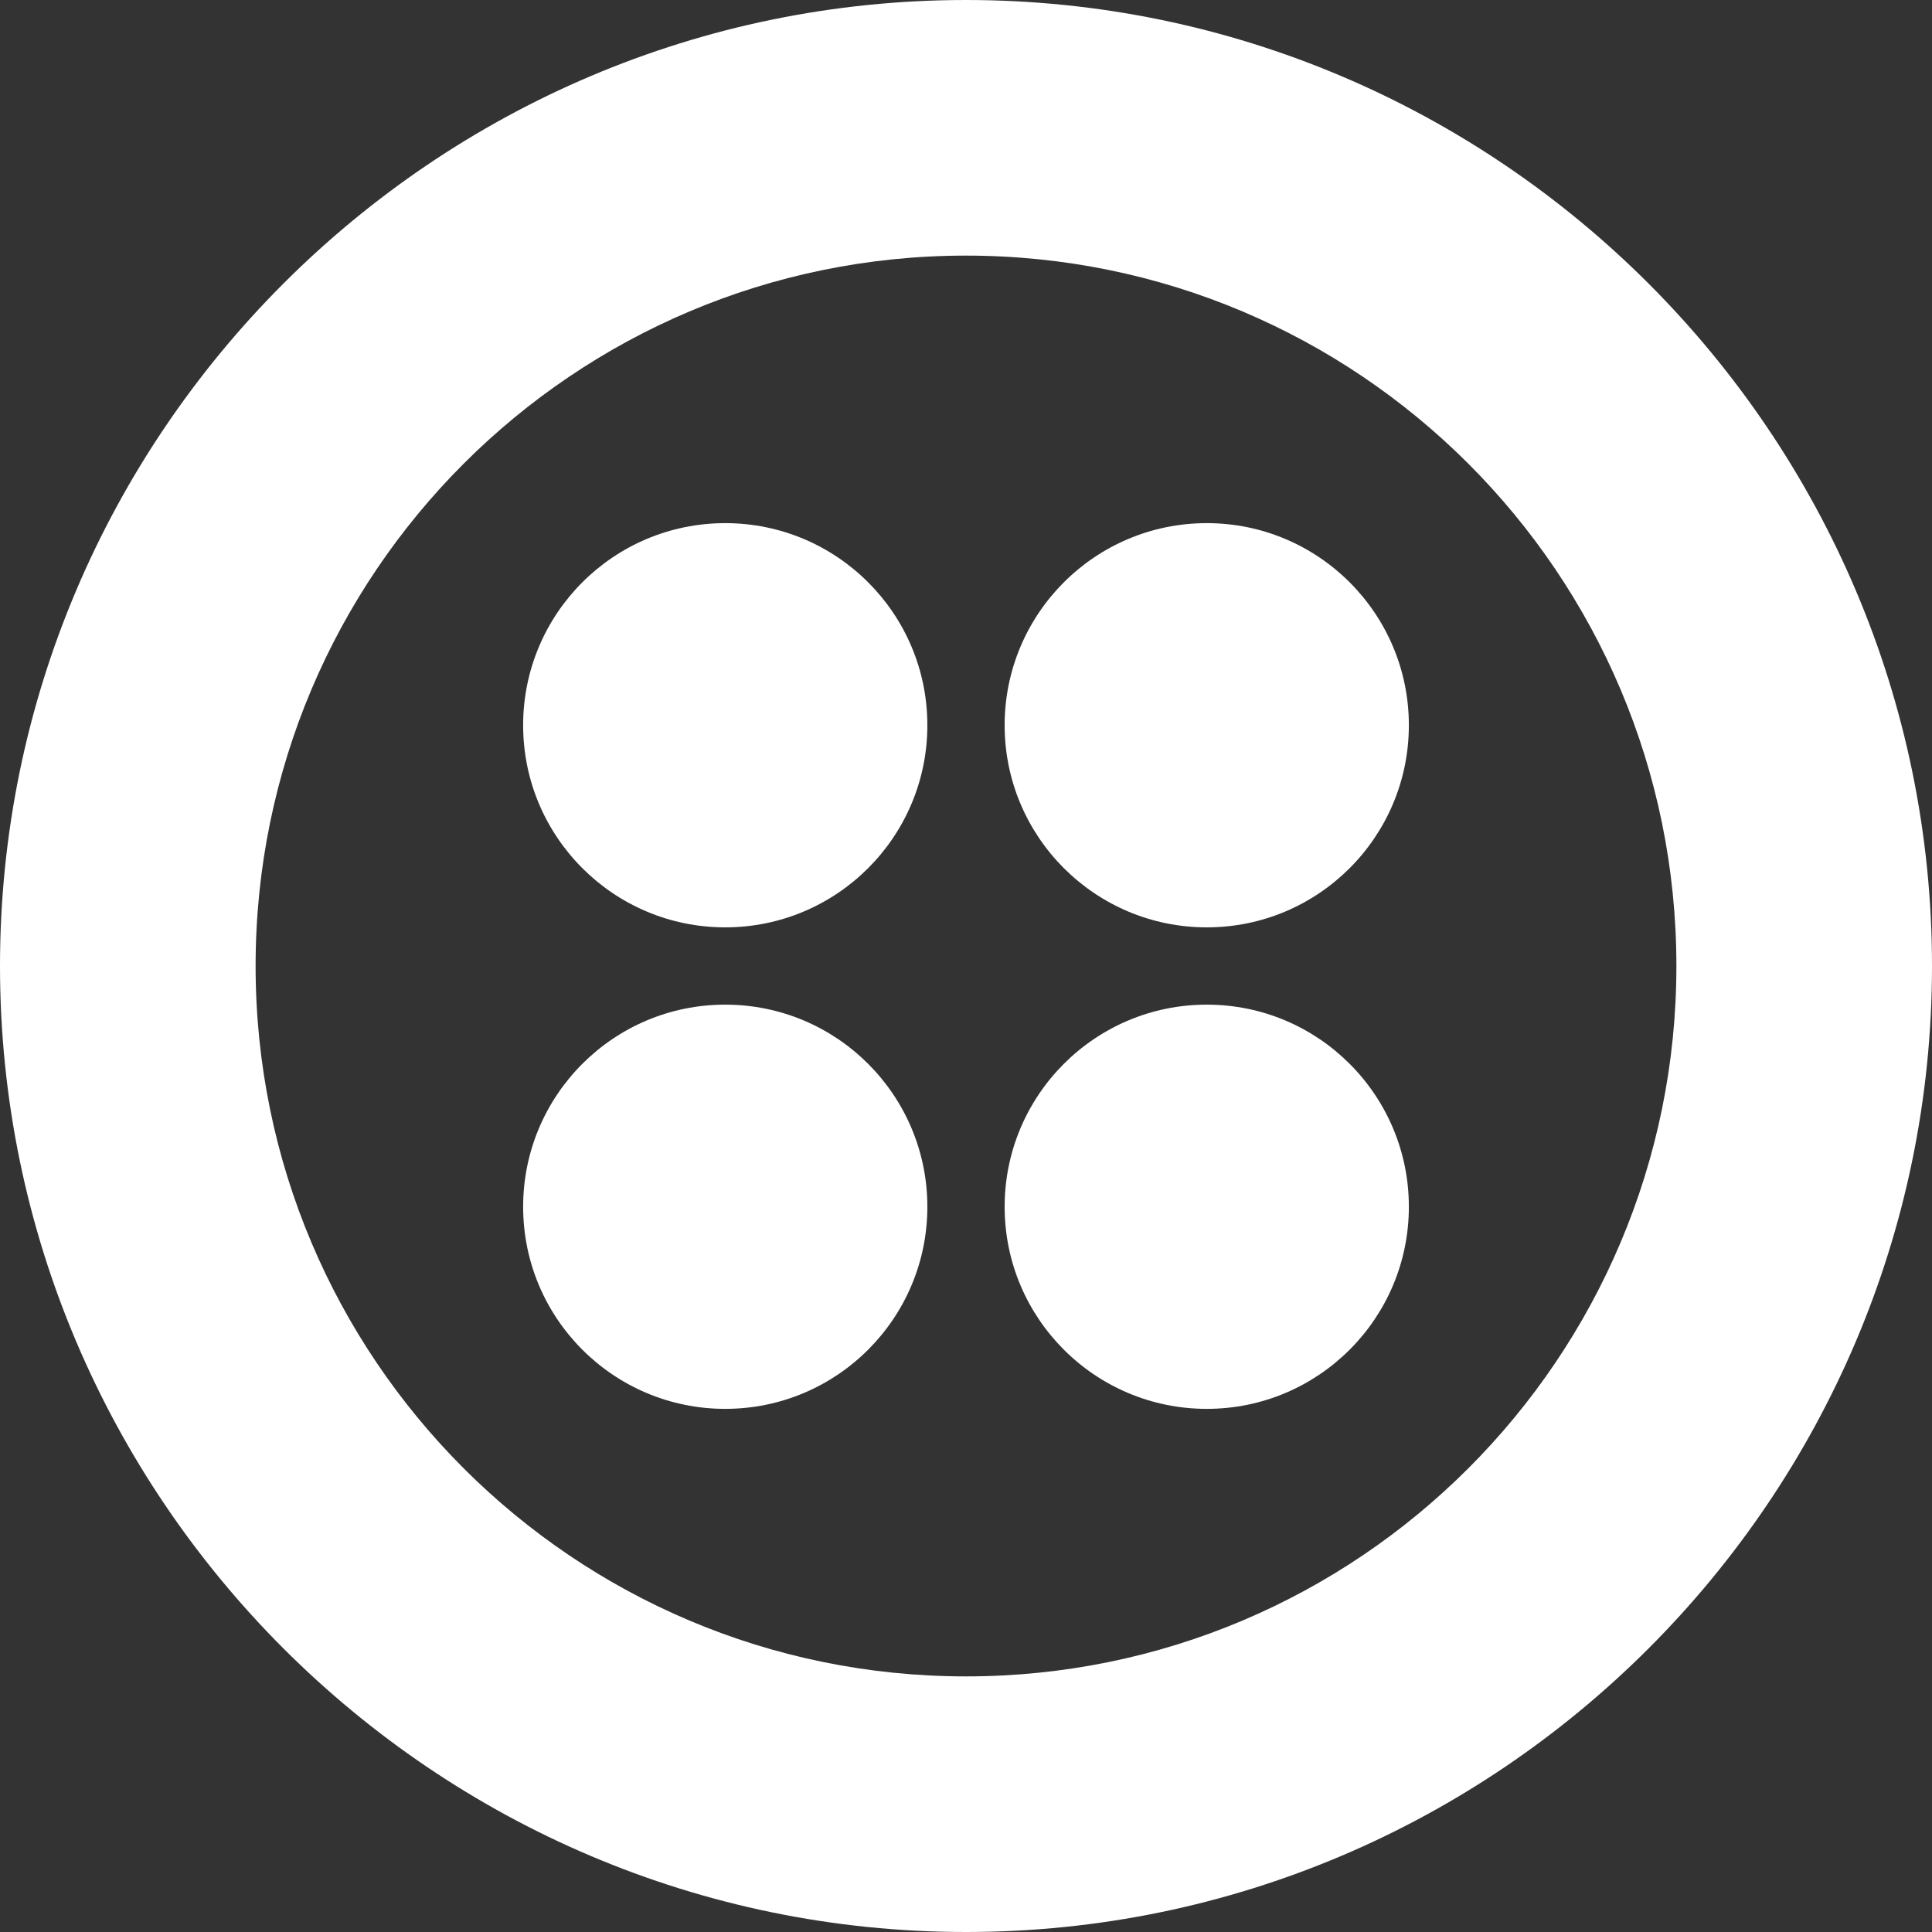 <svg xmlns="http://www.w3.org/2000/svg" width="40" height="40" fill="none" viewBox="0 0 40 40"><rect x="0" y="0" width="40" height="40" fill="#333333" stroke="none"/><path fill="#fff" d="M20 0C8.985 0 0 8.985 0 20C0 31.015 8.985 40 20 40C31.015 40 40 31.015 40 20C40 8.985 31.015 0 20 0ZM20 34.708C11.877 34.708 5.292 28.123 5.292 20C5.292 11.877 11.877 5.292 20 5.292C28.123 5.292 34.708 11.877 34.708 20C34.708 28.123 28.123 34.708 20 34.708Z"/><path fill="#fff" d="M24.985 19.2C27.296 19.2 29.169 17.326 29.169 15.015C29.169 12.704 27.296 10.831 24.985 10.831C22.674 10.831 20.8 12.704 20.8 15.015C20.8 17.326 22.674 19.2 24.985 19.2Z"/><path fill="#fff" d="M24.985 29.169C27.296 29.169 29.169 27.296 29.169 24.985C29.169 22.674 27.296 20.8 24.985 20.8C22.674 20.8 20.8 22.674 20.8 24.985C20.8 27.296 22.674 29.169 24.985 29.169Z"/><path fill="#fff" d="M15.015 29.169C17.326 29.169 19.2 27.296 19.2 24.985C19.2 22.674 17.326 20.8 15.015 20.8C12.704 20.8 10.831 22.674 10.831 24.985C10.831 27.296 12.704 29.169 15.015 29.169Z"/><path fill="#fff" d="M15.015 19.2C17.326 19.2 19.2 17.326 19.2 15.015C19.2 12.704 17.326 10.831 15.015 10.831C12.704 10.831 10.831 12.704 10.831 15.015C10.831 17.326 12.704 19.2 15.015 19.2Z"/></svg>